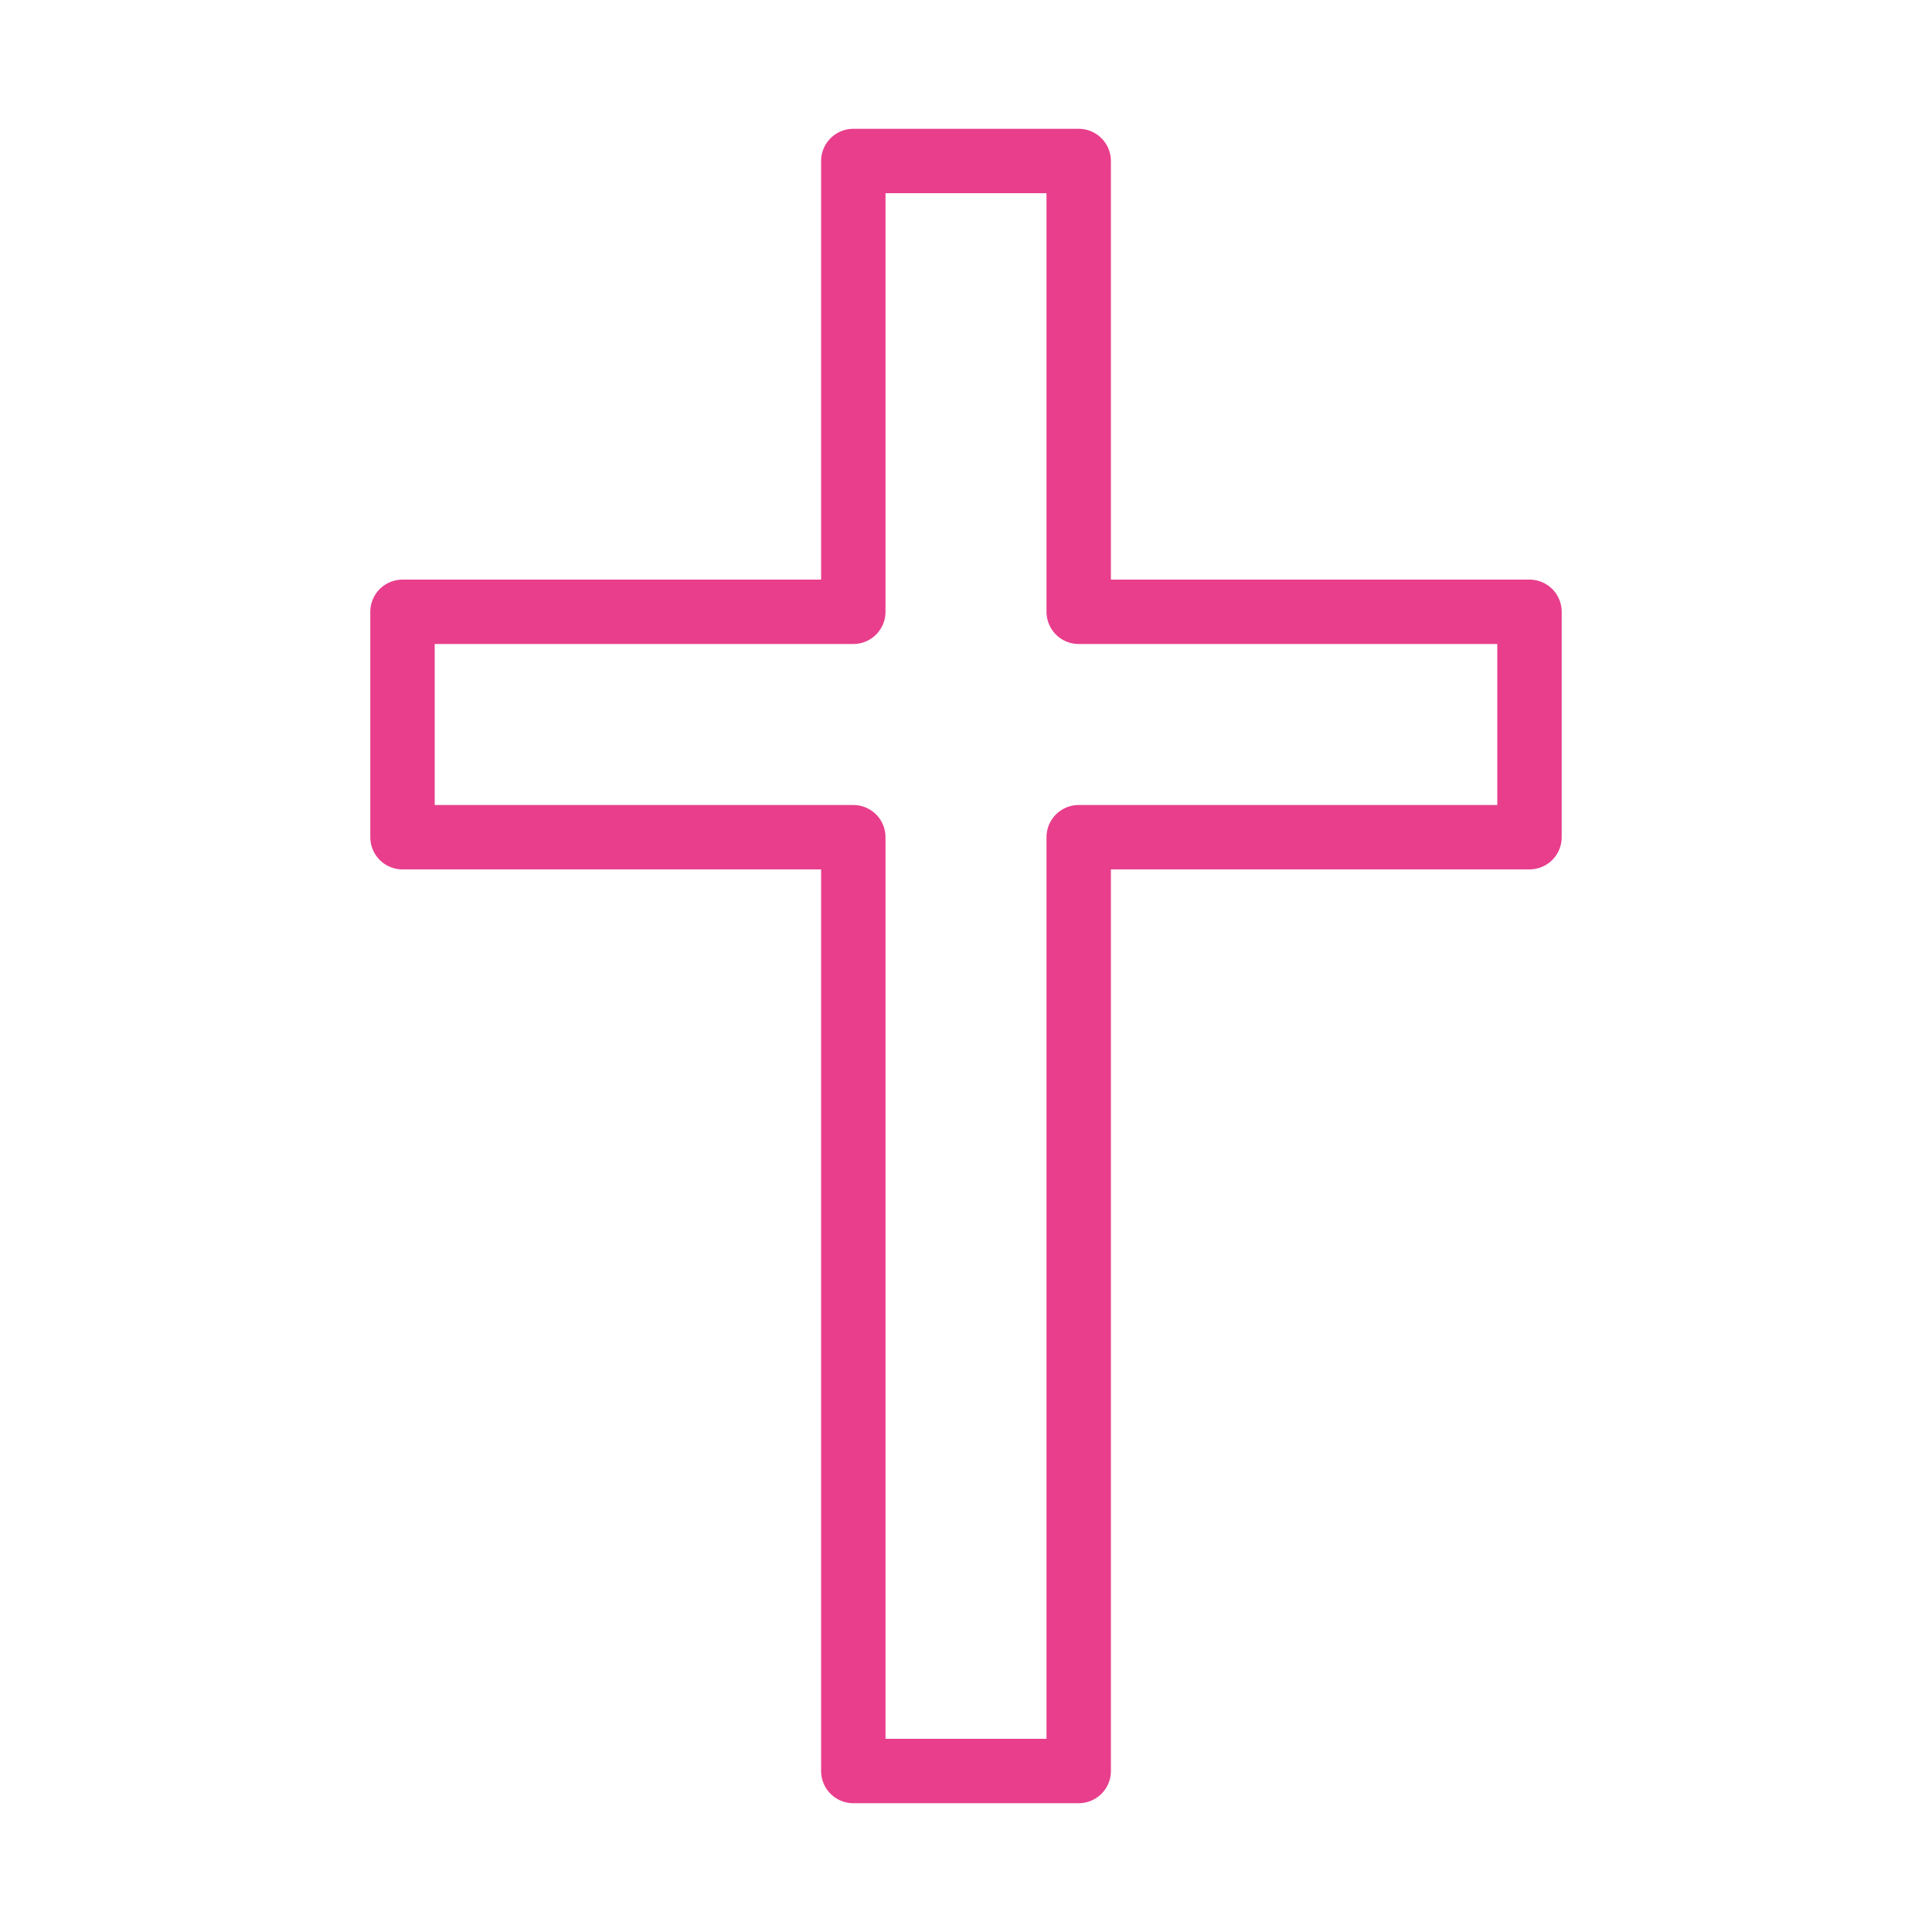 <svg width="120" height="120" viewBox="0 0 120 120" fill="none" xmlns="http://www.w3.org/2000/svg">
<g id="holy-cross">
<g id="holy-cross_2">
<path id="Layer 1" fill-rule="evenodd" clip-rule="evenodd" d="M67 38V10H53V38H25V52H53V110H67V52H95V38H67V38Z" stroke="#E83E8C" stroke-width="4" stroke-linecap="round" stroke-linejoin="round"/>
</g>
</g>
</svg>
